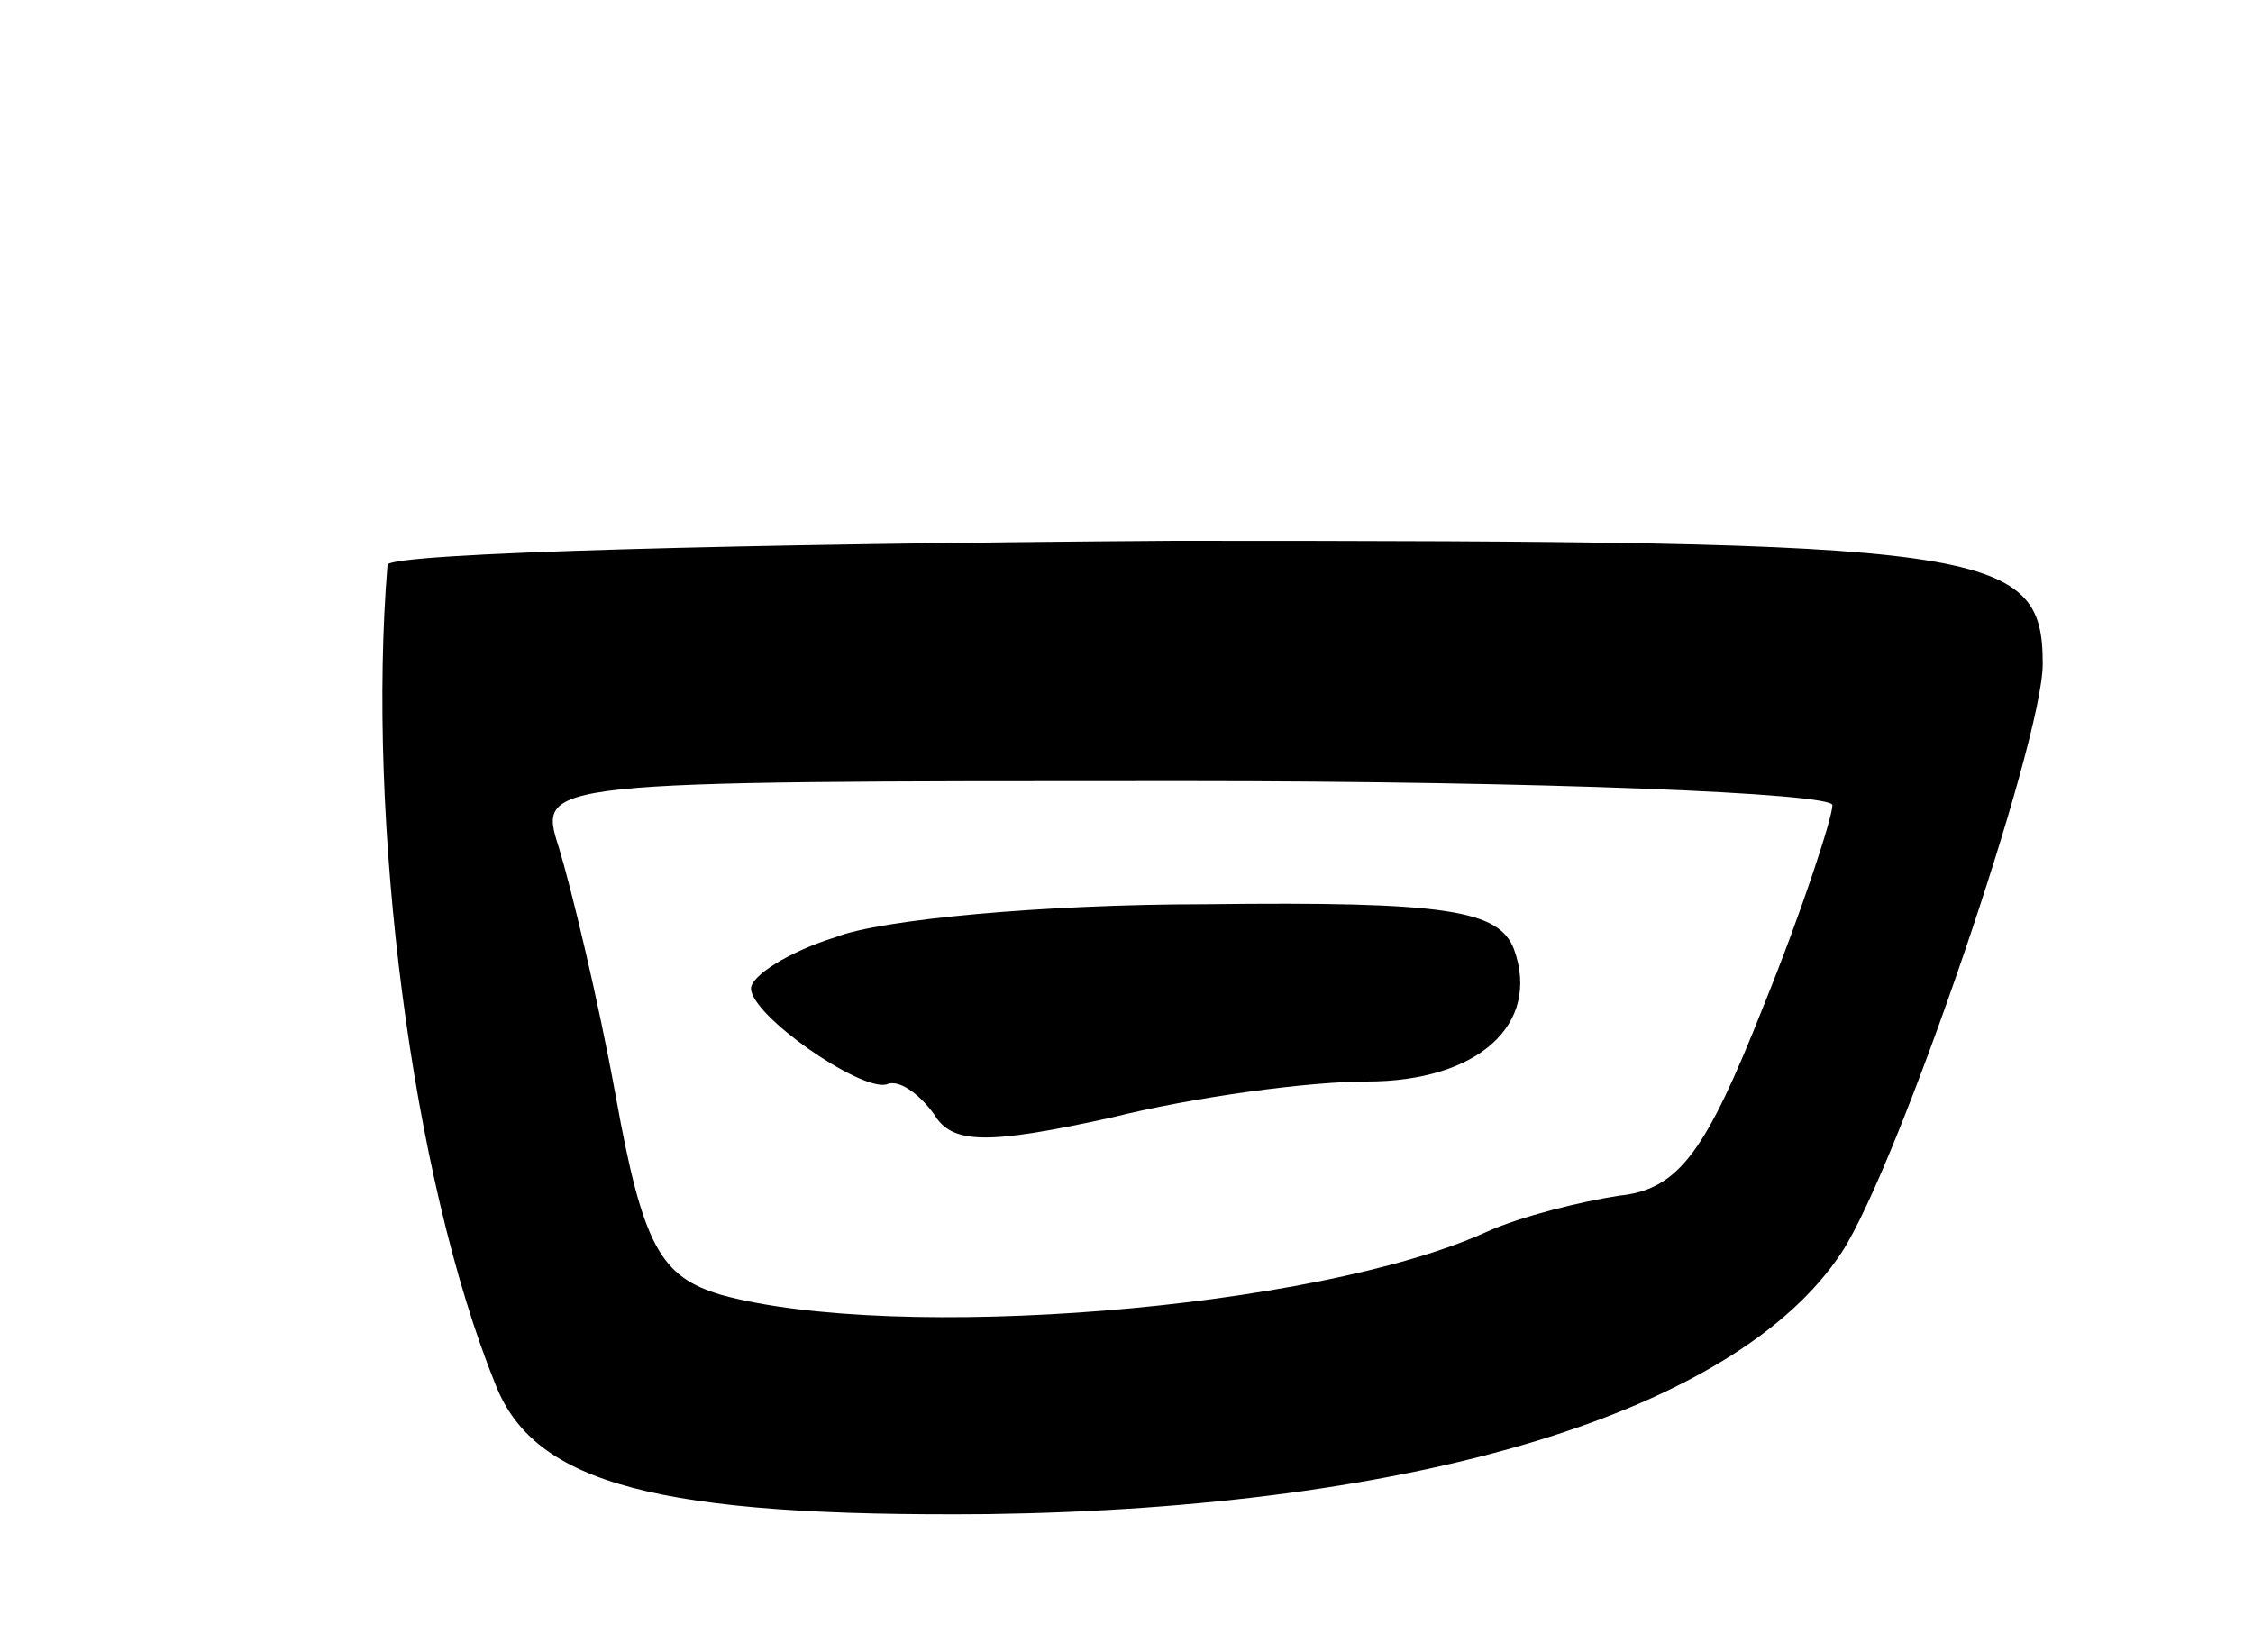 <svg version="1.0" xmlns="http://www.w3.org/2000/svg"
 width="75pt" height="55pt" viewBox="0 0 75 55"
 preserveAspectRatio="xMidYMid meet">
<g transform="translate(0,55) scale(0.1,-0.1)"
fill="#000000" stroke="none">
<path d="M129 362 c-7 -85 8 -204 36 -273 13 -33 54 -44 164 -43 143 2 249 34
284 87 19 29 67 170 67 196 0 39 -18 41 -289 41 -143 -1 -261 -4 -262 -8z
m481 -80 c0 -4 -10 -35 -23 -67 -19 -48 -28 -61 -48 -63 -13 -2 -33 -7 -44
-12 -57 -26 -197 -37 -255 -21 -20 6 -26 16 -35 66 -6 33 -15 70 -19 83 -7 22
-7 22 208 22 119 0 216 -4 216 -8z"/>
<path d="M278 238 c-16 -5 -28 -13 -28 -17 0 -9 36 -34 45 -32 4 2 11 -3 16
-10 6 -10 18 -10 59 -1 28 7 66 12 85 12 37 0 58 19 49 44 -5 13 -22 16 -103
15 -53 0 -108 -5 -123 -11z"/>
</g>
</svg>
